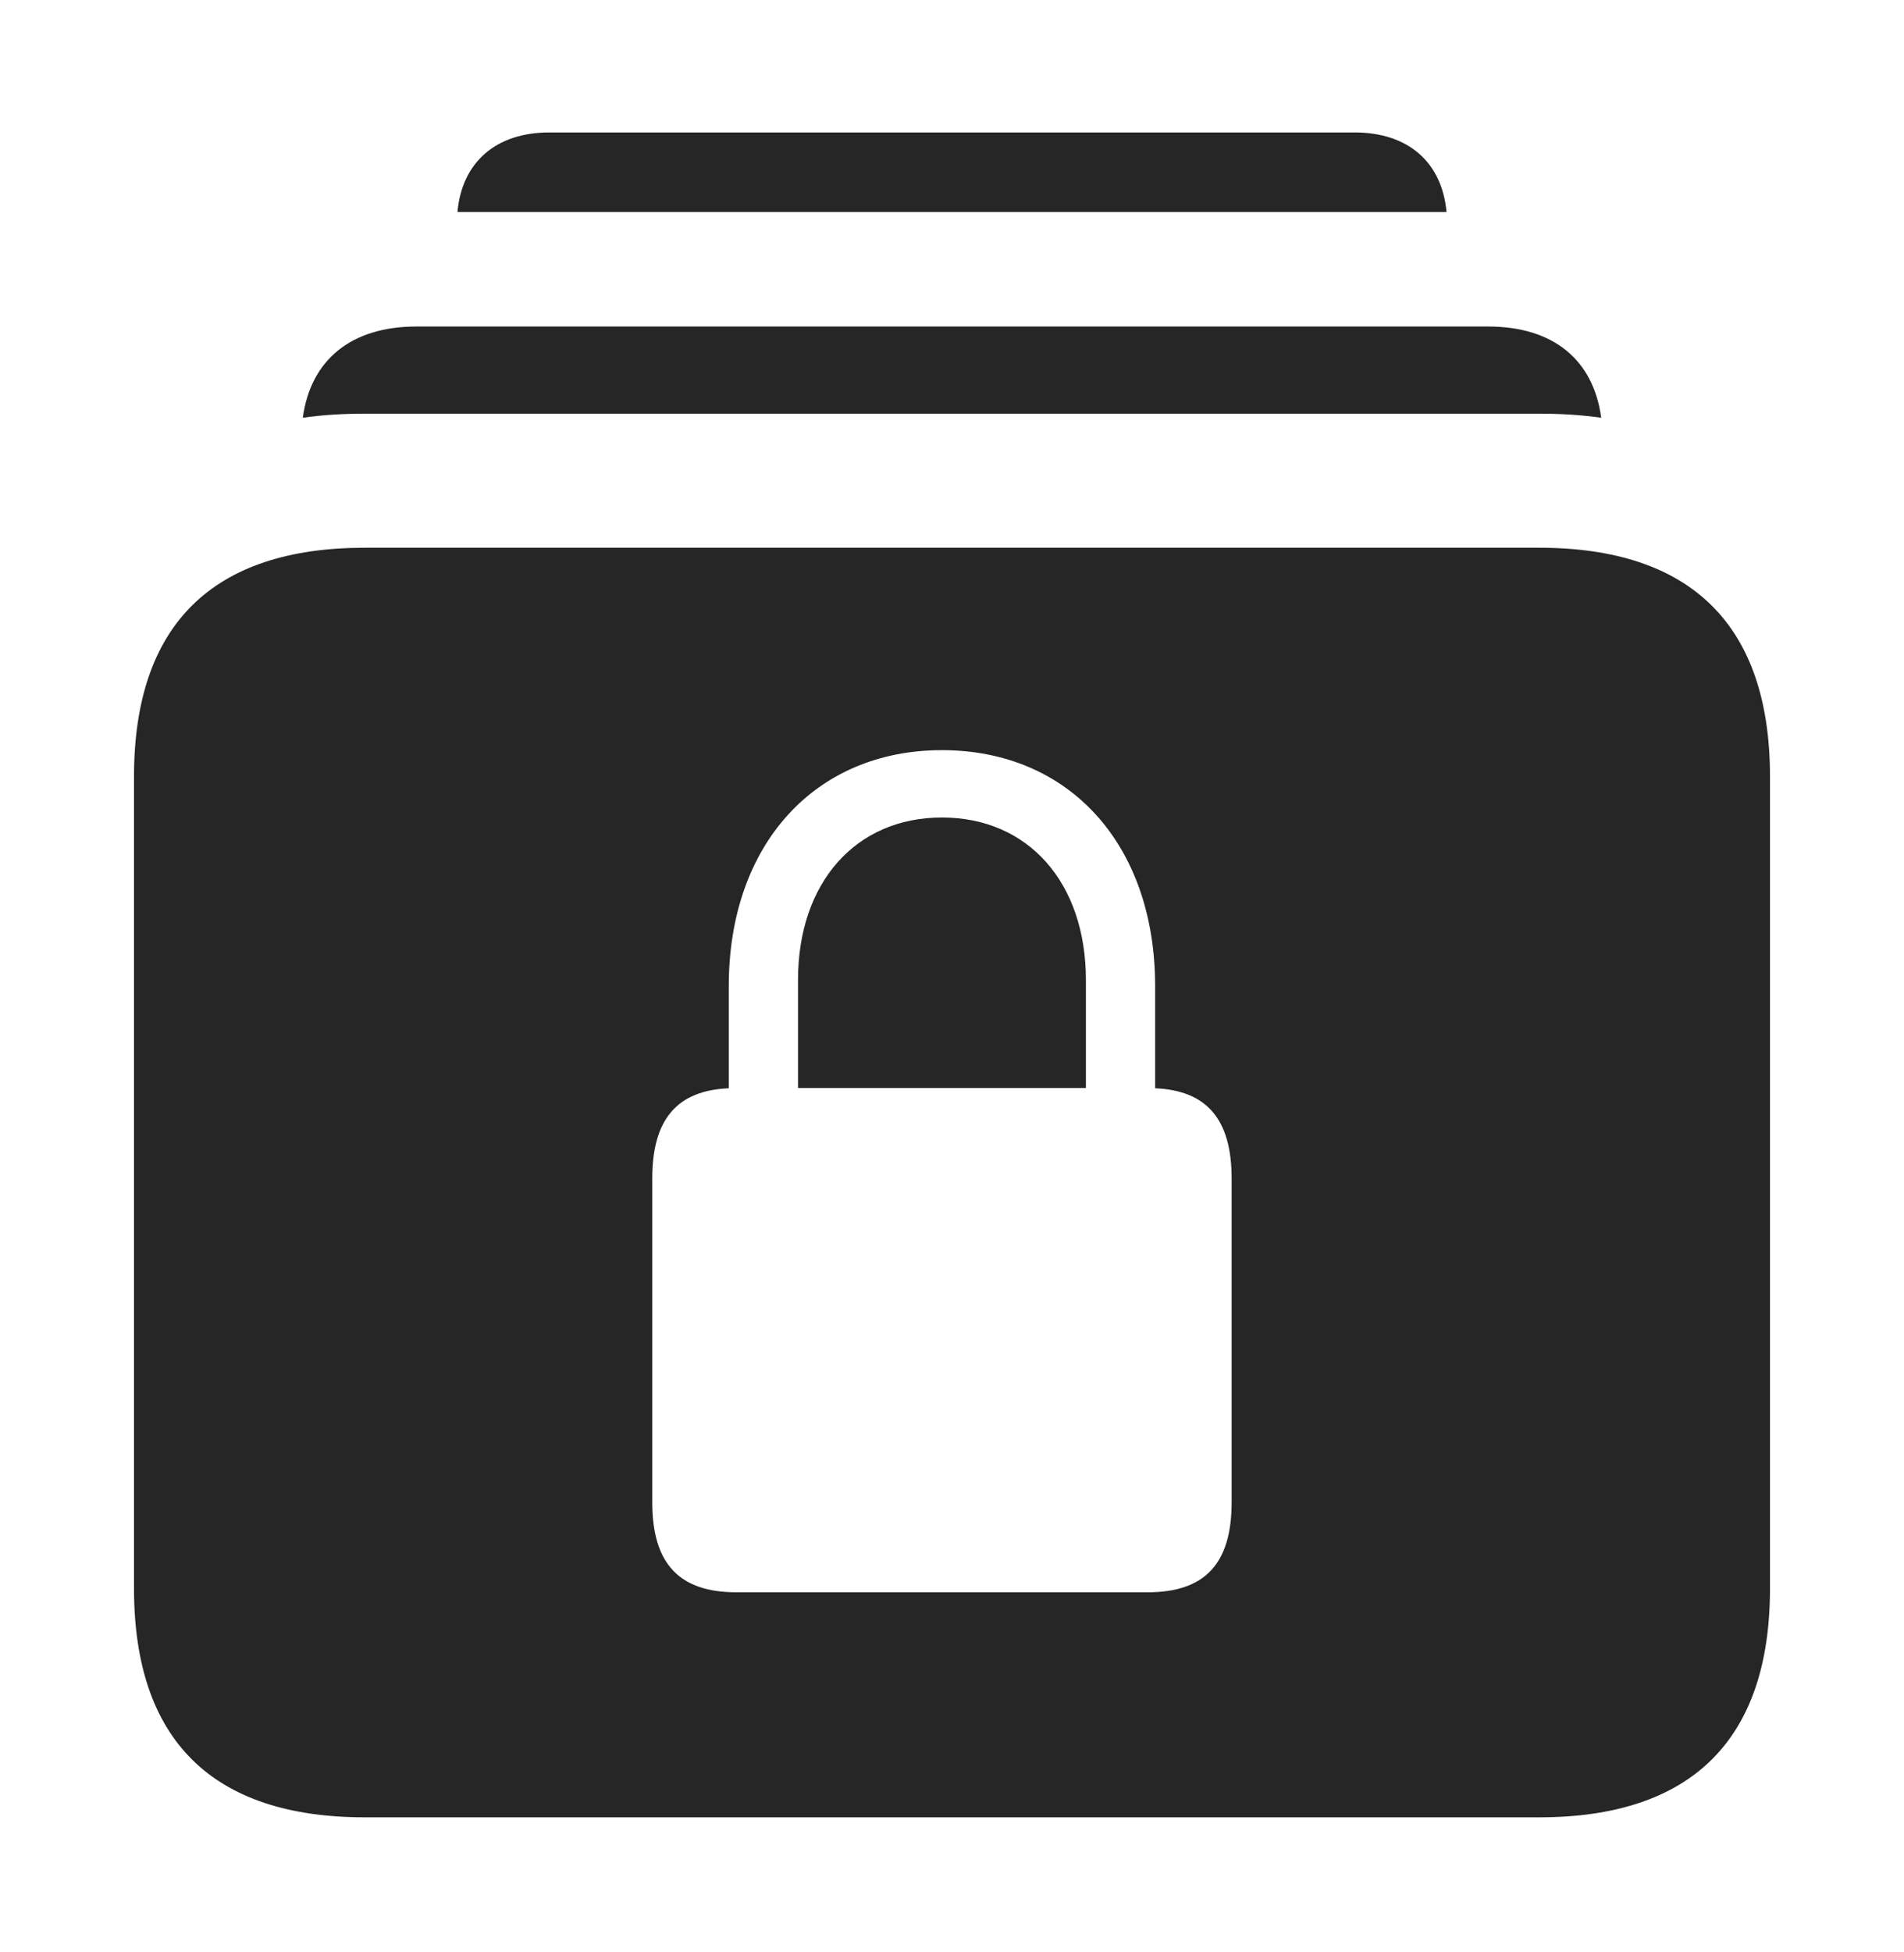 <?xml version="1.0" encoding="UTF-8"?>
<!--Generator: Apple Native CoreSVG 232.5-->
<!DOCTYPE svg
PUBLIC "-//W3C//DTD SVG 1.1//EN"
       "http://www.w3.org/Graphics/SVG/1.1/DTD/svg11.dtd">
<svg version="1.1" xmlns="http://www.w3.org/2000/svg" xmlns:xlink="http://www.w3.org/1999/xlink" width="118.79" height="121.714">
 <g>
  <rect height="121.714" opacity="0" width="118.79" x="0" y="0"/>
  <path d="M90.248 13.223L28.541 13.223C28.819 10.113 30.947 8.26 34.272 8.26L84.518 8.26C87.842 8.26 89.97 10.113 90.248 13.223Z" fill="#000000" fill-opacity="0.85"/>
  <path d="M99.899 26.054C98.669 25.876 97.37 25.798 96.02 25.798L22.77 25.798C21.42 25.798 20.121 25.876 18.892 26.052C19.384 22.425 21.931 20.363 25.98 20.363L92.844 20.363C96.893 20.363 99.413 22.425 99.899 26.054Z" fill="#000000" fill-opacity="0.85"/>
  <path d="M110.429 48.433L110.429 99.064C110.429 108.472 105.559 113.338 96.02 113.338L22.77 113.338C13.23 113.338 8.361 108.502 8.361 99.064L8.361 48.433C8.361 38.995 13.23 34.159 22.77 34.159L96.02 34.159C105.559 34.159 110.429 39.041 110.429 48.433ZM45.468 61.493L45.468 67.87C42.281 68.005 40.695 69.763 40.695 73.494L40.695 93.695C40.695 97.561 42.416 99.303 45.943 99.303L71.593 99.303C75.136 99.303 76.841 97.561 76.841 93.695L76.841 73.494C76.841 69.763 75.255 68.005 72.068 67.87L72.068 61.493C72.068 52.685 66.714 46.783 58.768 46.783C50.837 46.783 45.468 52.685 45.468 61.493ZM67.749 61.119L67.749 67.852L49.788 67.852L49.788 61.119C49.788 55.029 53.402 50.983 58.768 50.983C64.134 50.983 67.749 55.029 67.749 61.119Z" fill="#000000" fill-opacity="0.85"/>
 </g>
</svg>
